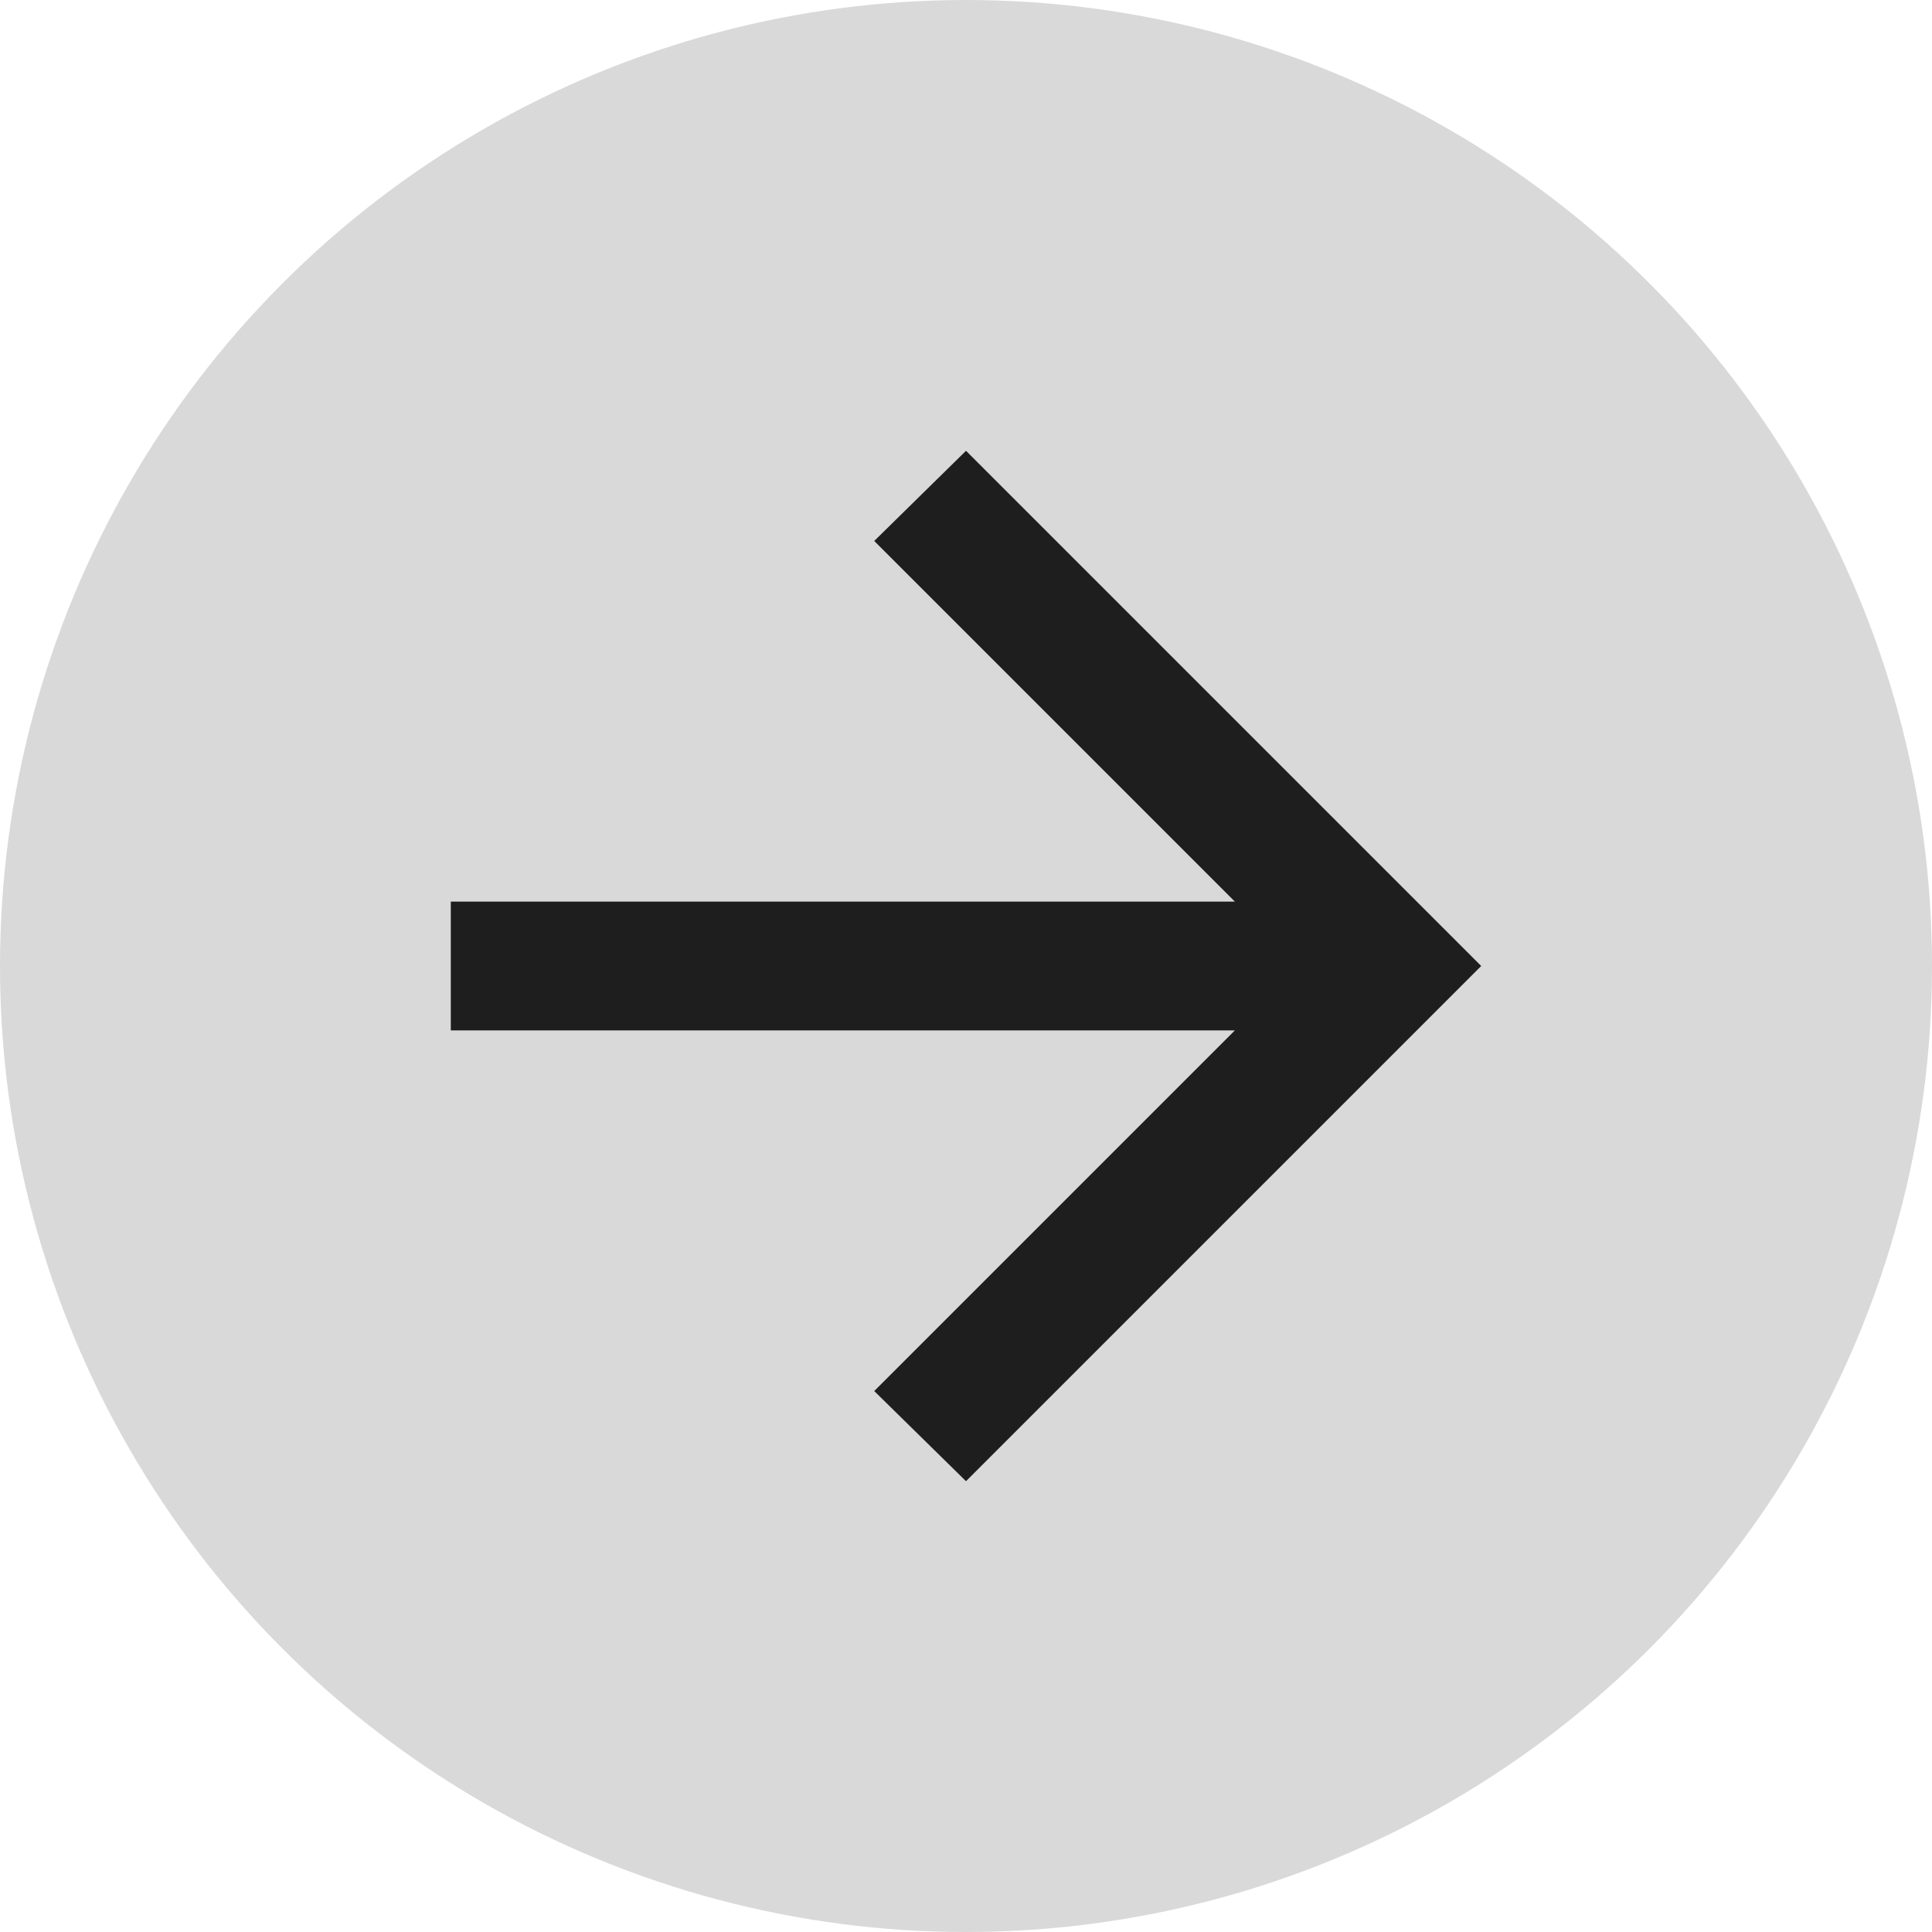 <svg width="30" height="30" viewBox="0 0 30 30" fill="none" xmlns="http://www.w3.org/2000/svg">
<circle cx="15" cy="15" r="15" fill="#D9D9D9"/>
<path d="M15 23L13.575 21.6L19.175 16H7V14H19.175L13.575 8.4L15 7L23 15L15 23Z" fill="#1E1E1E"/>
</svg>
